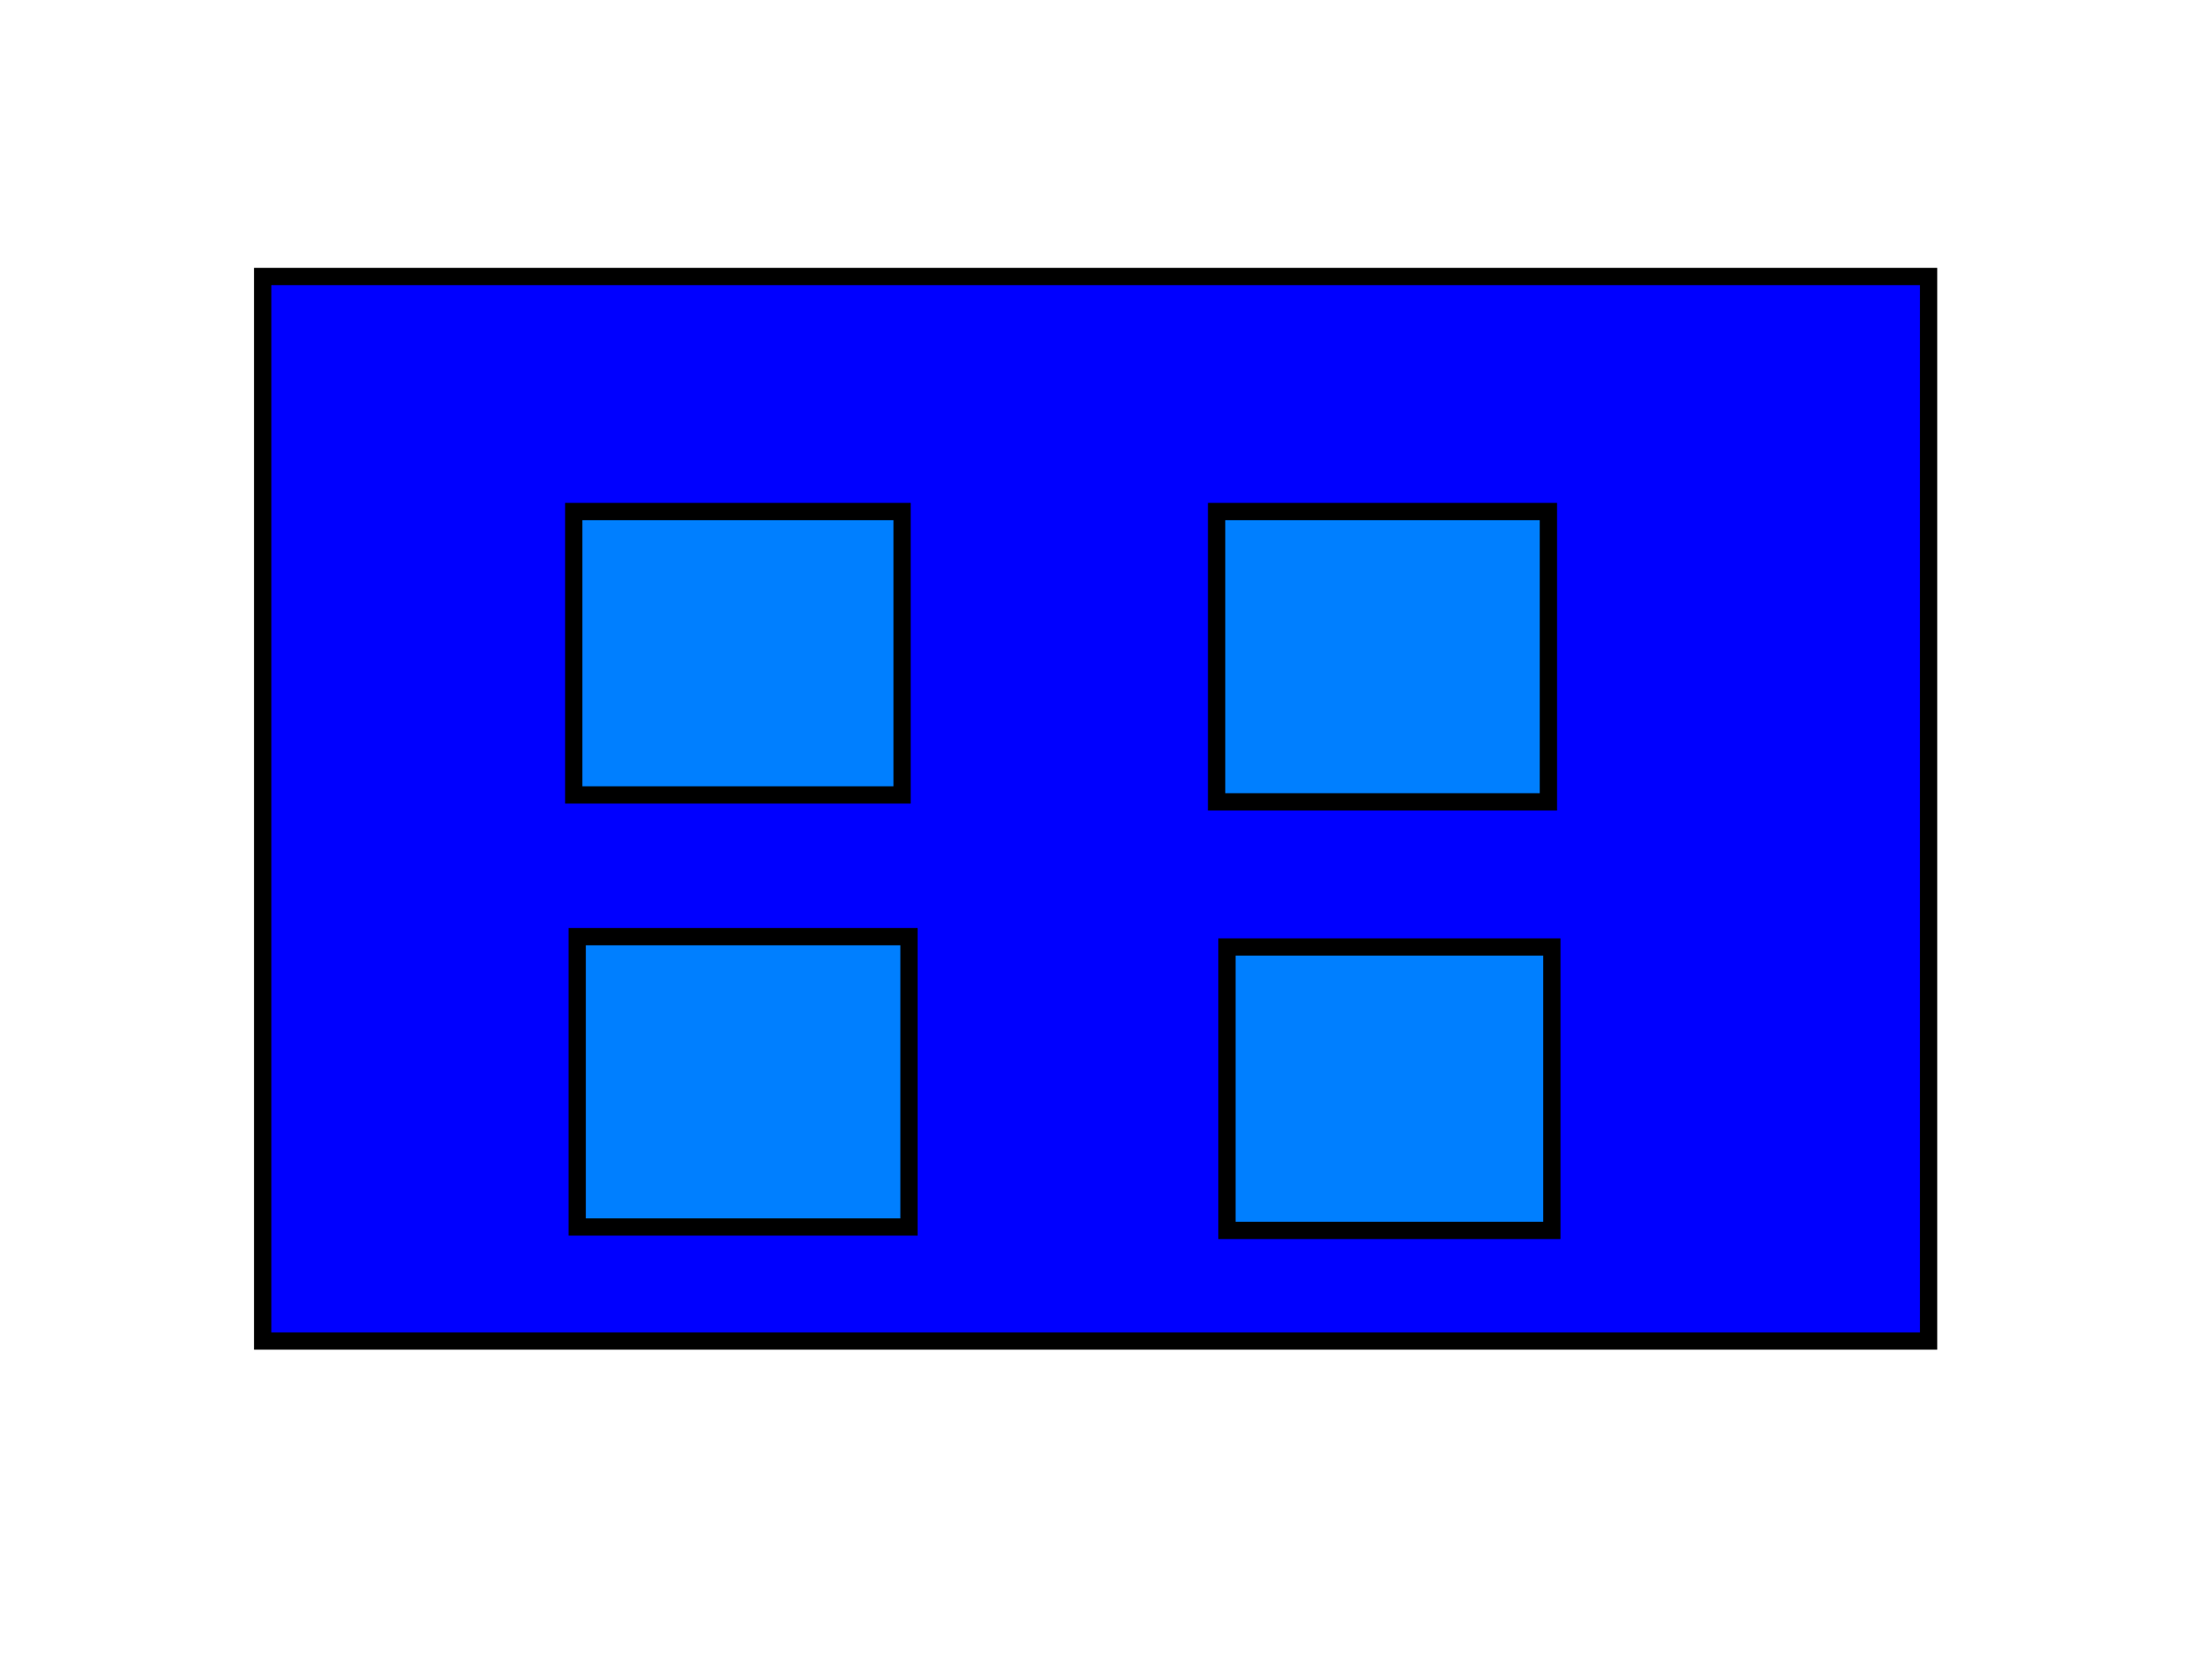 <?xml version="1.0" encoding="UTF-8"?>
<svg width="640" height="480" xmlns="http://www.w3.org/2000/svg" xmlns:svg="http://www.w3.org/2000/svg">
 <!-- Created with SVG-edit - http://svg-edit.googlecode.com/ -->
 <g>
  <title>Layer 1</title>
  <rect id="svg_5" height="308" width="482" y="80" x="76" stroke-linecap="null" stroke-linejoin="null" stroke-dasharray="null" stroke-width="5" stroke="#000000" fill="#0000ff"/>
  <rect id="svg_6" height="82" width="95" y="148" x="166" stroke-linecap="null" stroke-linejoin="null" stroke-dasharray="null" stroke-width="5" stroke="#000000" fill="#007fff"/>
  <rect id="svg_7" height="84" width="96" y="148" x="352" stroke-linecap="null" stroke-linejoin="null" stroke-dasharray="null" stroke-width="5" stroke="#000000" fill="#007fff"/>
  <rect id="svg_8" height="84" width="96" y="271" x="167" stroke-linecap="null" stroke-linejoin="null" stroke-dasharray="null" stroke-width="5" stroke="#000000" fill="#007fff"/>
  <rect id="svg_9" height="82" width="94" y="274" x="355" stroke-linecap="null" stroke-linejoin="null" stroke-dasharray="null" stroke-width="5" stroke="#000000" fill="#007fff"/>
 </g>
</svg>